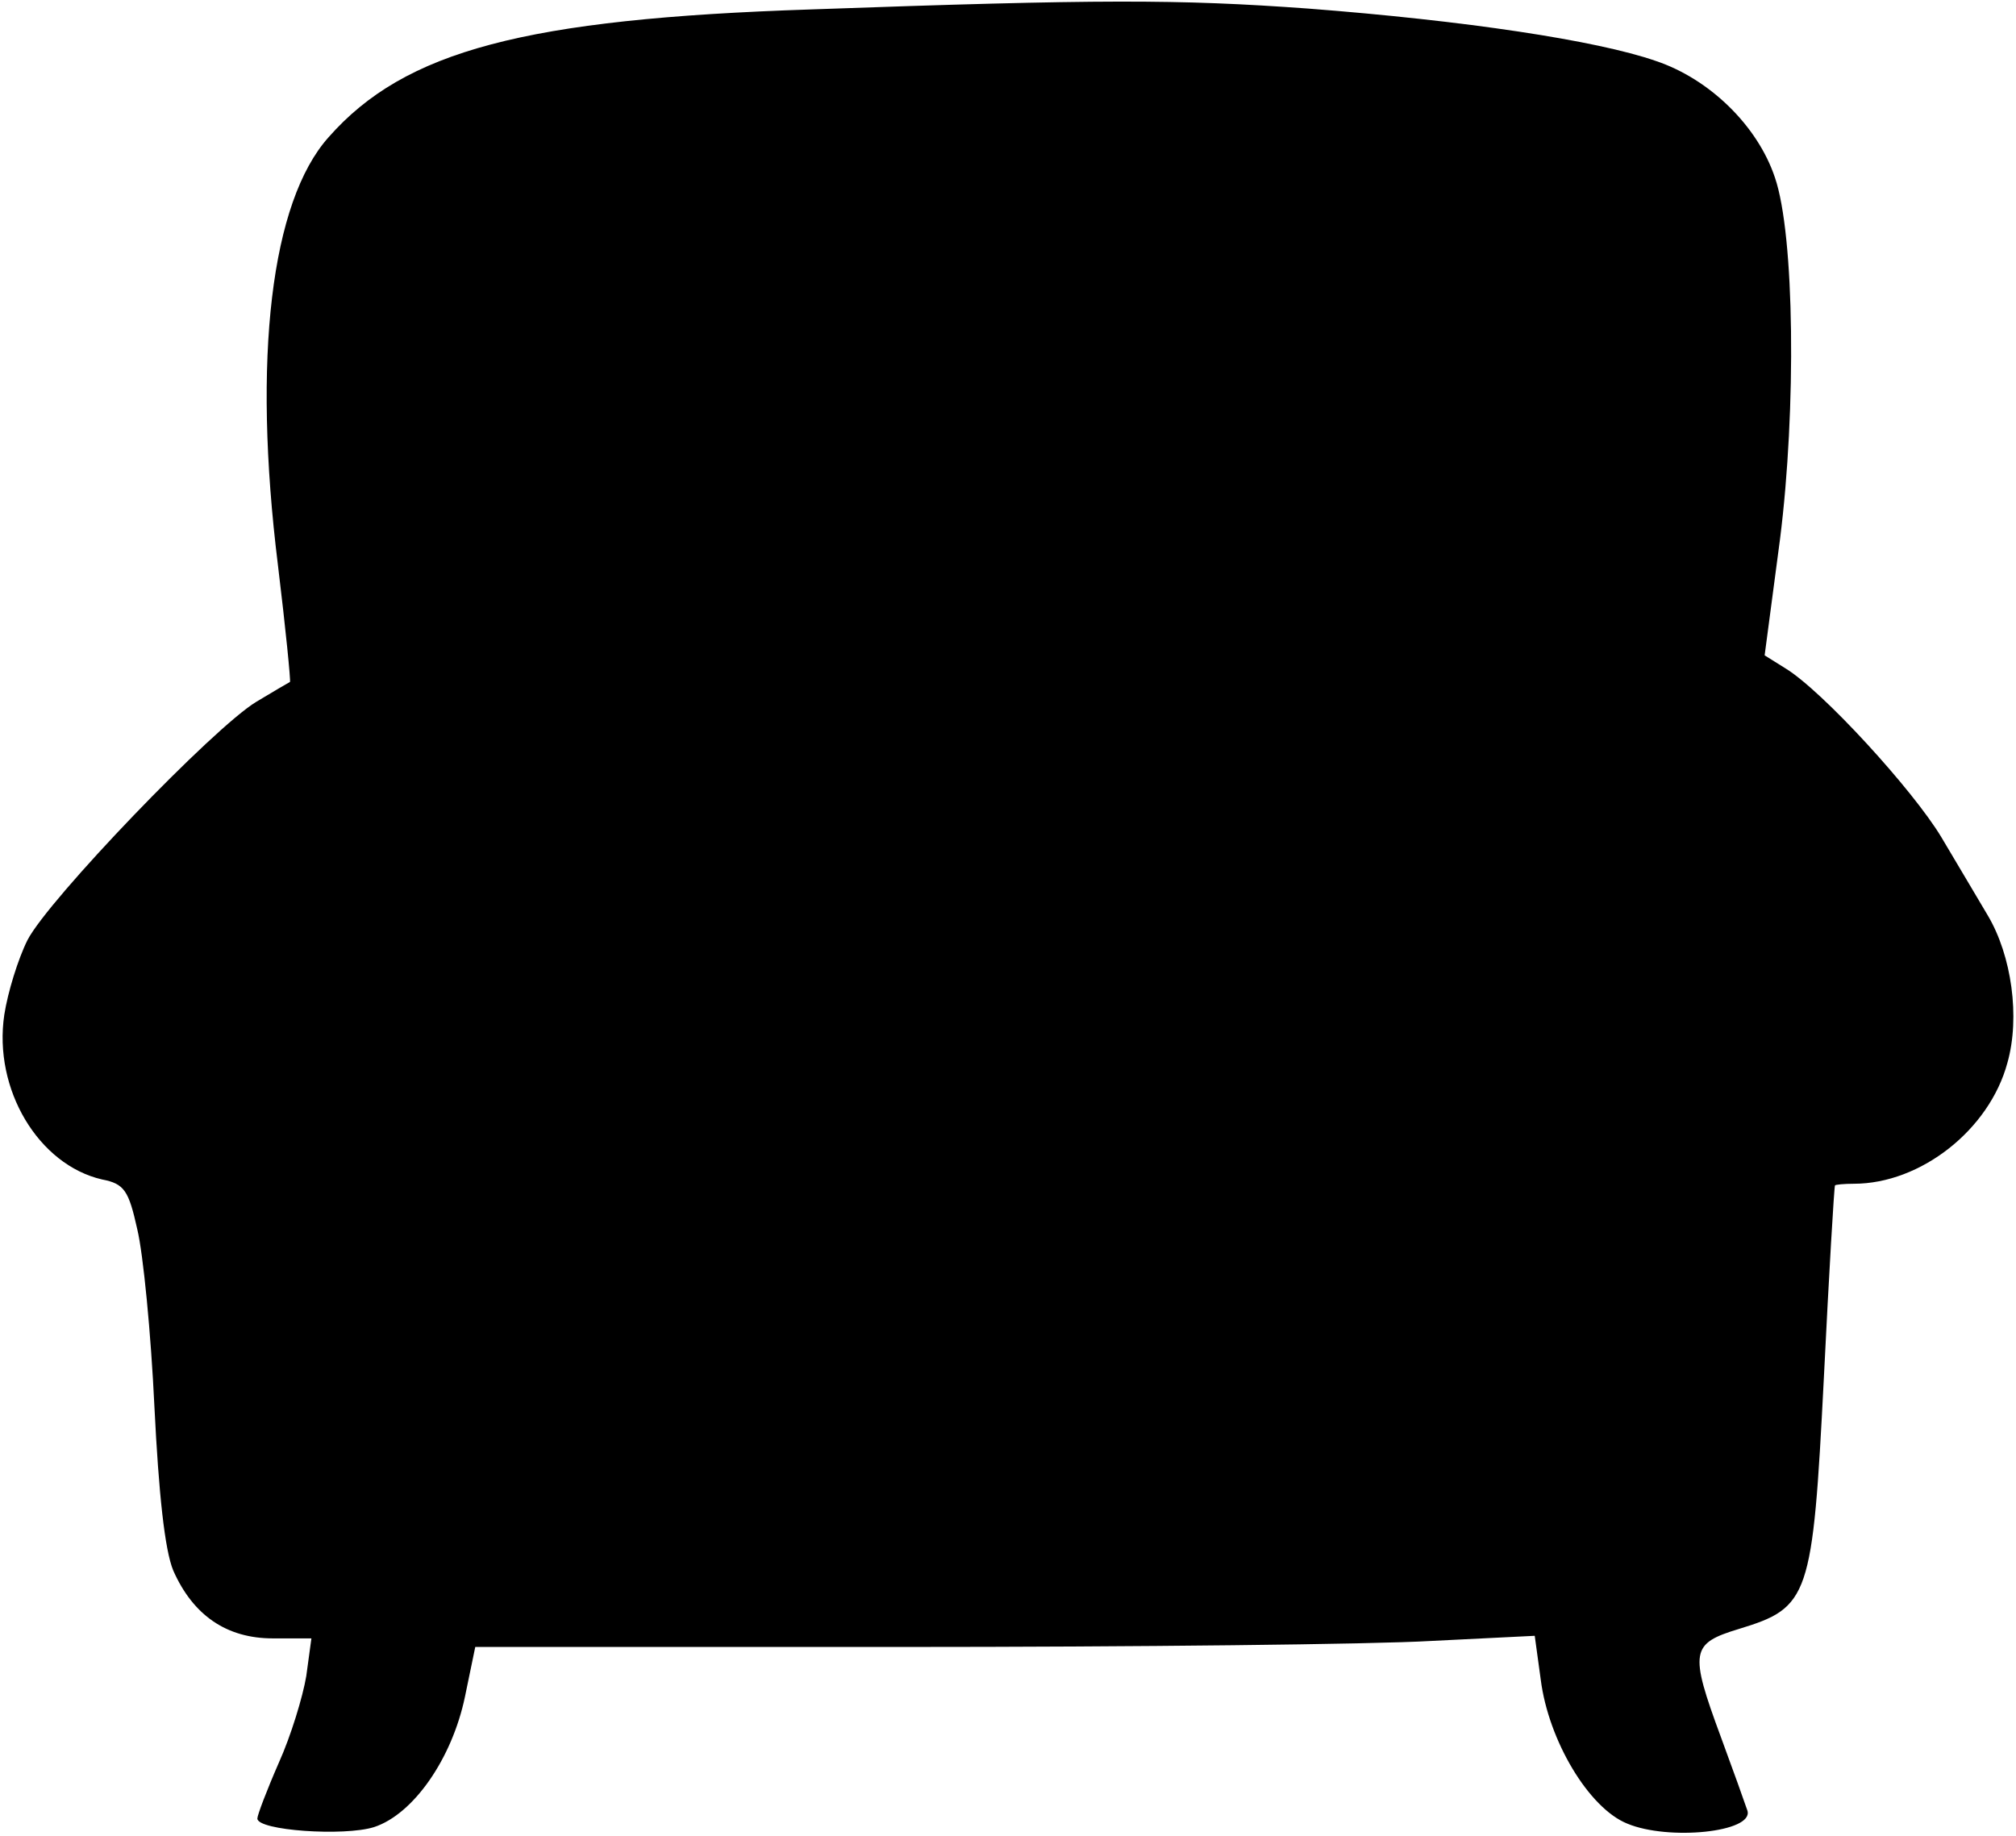 <?xml version="1.0" standalone="no"?>
<!DOCTYPE svg PUBLIC "-//W3C//DTD SVG 20010904//EN"
 "http://www.w3.org/TR/2001/REC-SVG-20010904/DTD/svg10.dtd">
<svg version="1.0" xmlns="http://www.w3.org/2000/svg"
 width="235pt" height="214pt" viewBox="0 0 235 214"
 preserveAspectRatio="xMidYMid meet">
<g transform="translate(0,214) scale(0.1,-0.1)"
fill="#000000" stroke="none">
<path d="M945 2129 c-333 -11 -473 -48 -562 -149 -67 -75 -89 -257 -59 -499 9
-74 15 -135 14 -136 -2 -1 -19 -11 -39 -23 -50 -30 -243 -231 -267 -278 -11
-22 -23 -61 -27 -87 -13 -87 40 -175 114 -192 26 -5 31 -13 41 -58 7 -29 16
-122 20 -207 5 -101 12 -167 22 -191 23 -52 62 -79 116 -79 l45 0 -6 -44 c-4
-24 -18 -70 -32 -101 -14 -32 -25 -61 -25 -65 0 -14 101 -21 136 -10 46 15 91
80 106 152 l12 58 496 0 c273 0 551 3 618 7 l121 6 7 -51 c9 -71 56 -150 101
-168 48 -20 147 -10 140 15 -3 9 -17 48 -31 86 -37 100 -35 109 21 126 82 25
86 36 99 292 6 122 12 223 13 225 0 1 11 2 22 2 78 0 158 63 179 141 15 53 5
125 -23 172 -12 20 -36 61 -54 91 -33 55 -139 171 -182 197 l-24 15 18 136
c19 151 17 354 -6 421 -20 60 -76 115 -139 136 -69 24 -223 47 -405 61 -152
11 -243 11 -580 -1z"/>
</g>
</svg>
